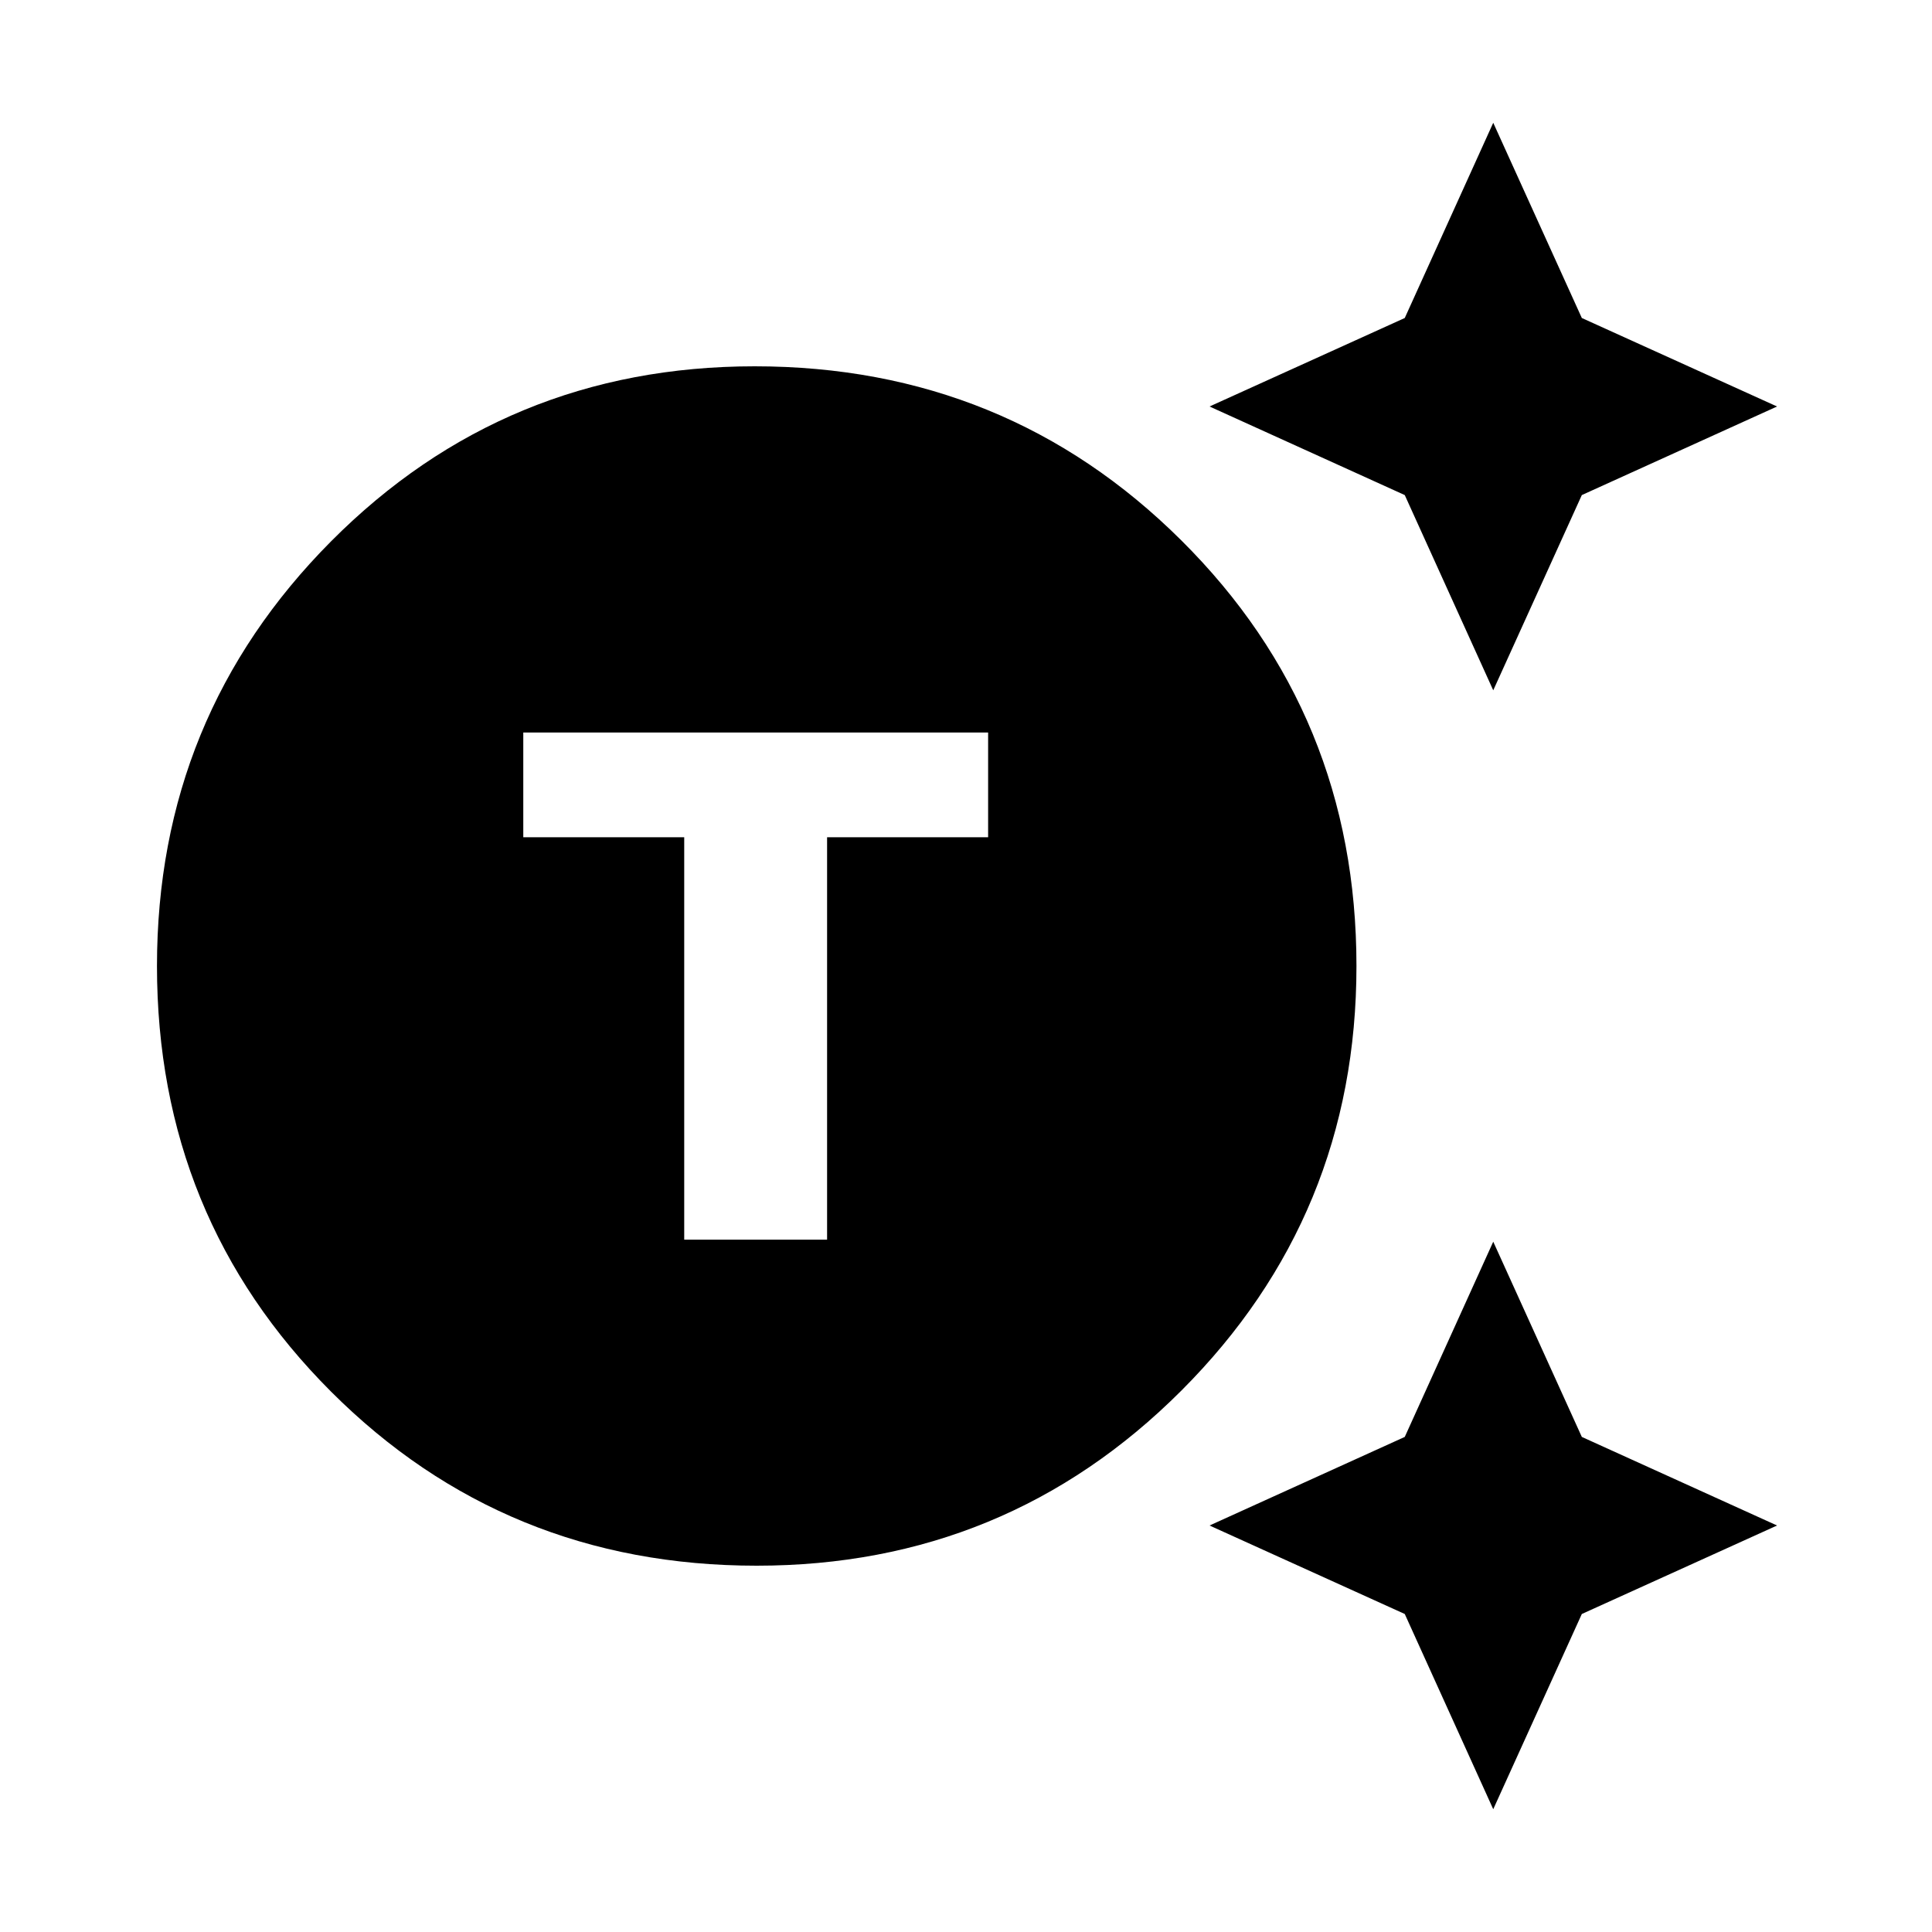 <svg xmlns="http://www.w3.org/2000/svg" height="20" width="20"><path d="M7.833 16.208q-2.604 0-4.406-1.802Q1.625 12.604 1.625 10q0-2.583 1.802-4.396 1.802-1.812 4.385-1.812 2.605 0 4.417 1.802Q14.042 7.396 14.042 10q0 2.583-1.813 4.396-1.812 1.812-4.396 1.812Zm-.75-3.375h1.479V8.667h1.667V7.583H5.417v1.084h1.666Zm8.375-5.687-.916-2.021-2.021-.917 2.021-.916.916-2.021.917 2.021 2.021.916-2.021.917Zm0 11.583-.916-2.021-2.021-.916 2.021-.917.916-2.021.917 2.021 2.021.917-2.021.916Z"/></svg>